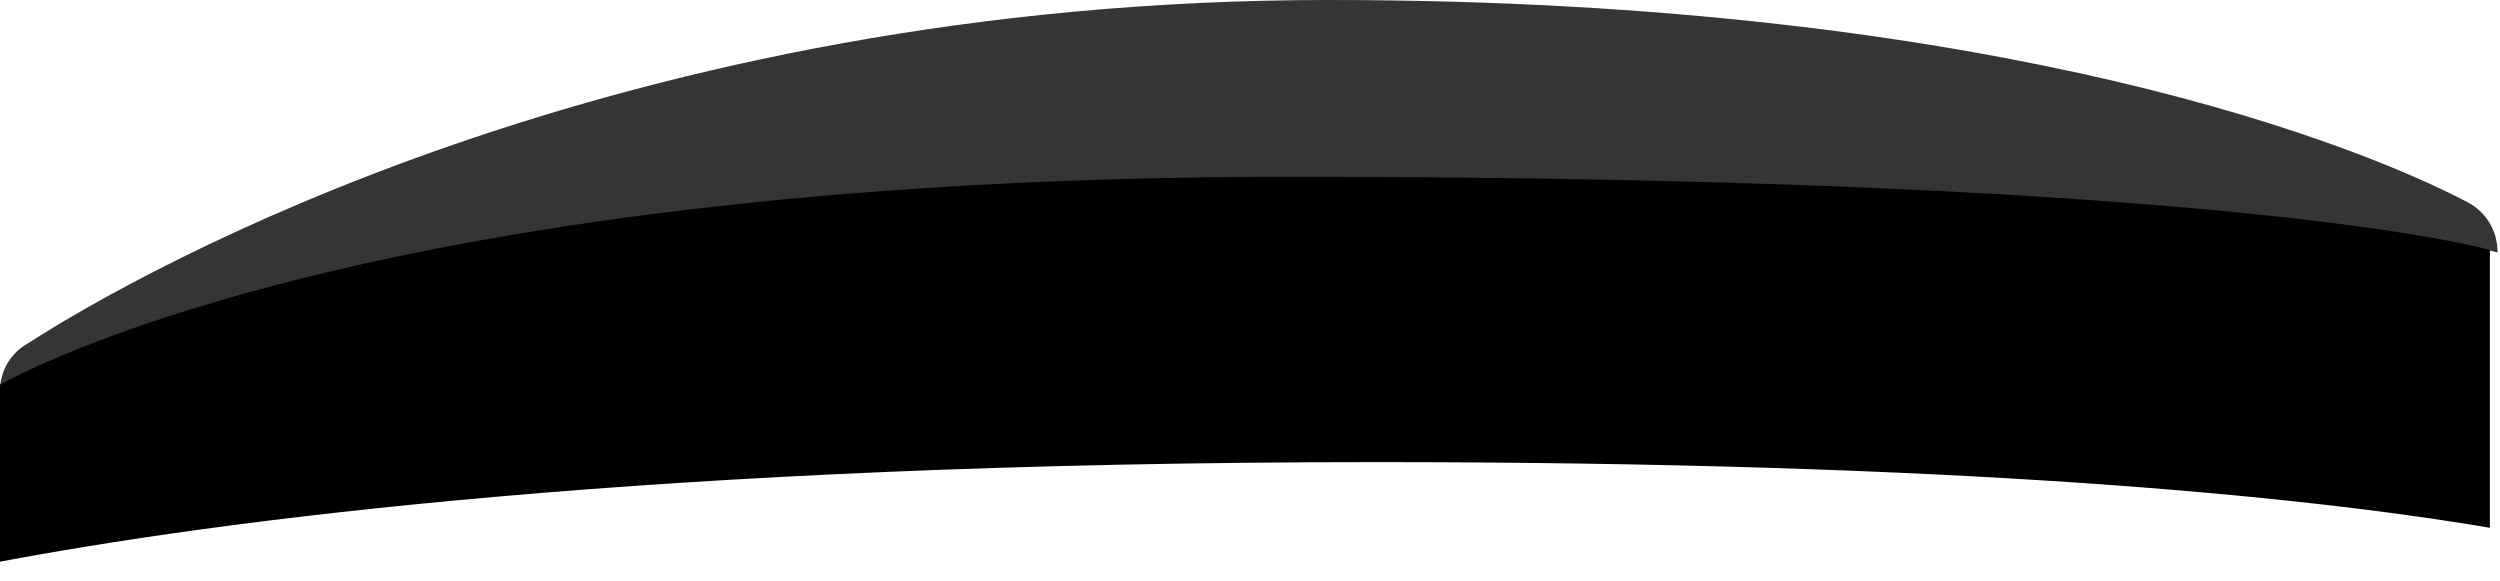 <svg width="99" height="23" viewBox="0 0 99 23" fill="none" xmlns="http://www.w3.org/2000/svg">
<g clip-path="url(#clip0_3_4571)">
<path d="M0 15.5C-0.005 15.114 0.094 14.733 0.288 14.398C0.482 14.064 0.762 13.788 1.1 13.6C5.6 10.7 24.5 0 52.6 0C79.5 0 93.7 5.9 97.7 8C98.068 8.187 98.375 8.474 98.587 8.828C98.799 9.182 98.908 9.588 98.9 10C98.9 10 89.1 7.1 51.4 7.1C13.7 7.1 0 15.5 0 15.5Z" fill="#353535"/>
<path d="M-0.3 22.3V15.4C-0.3 15.4 13.4 7 51.1 7C88.8 7 98.6 9.9 98.6 9.9V20.9C90.9 19.6 77.4 18.3 54.5 18.3C26 18.3 8.6 20.6 -0.3 22.3Z" fill="black"/>
</g>
<defs>
<clipPath id="clip0_3_4571">
<rect width="98.9" height="22.4" fill="white"/>
</clipPath>
</defs>
</svg>
